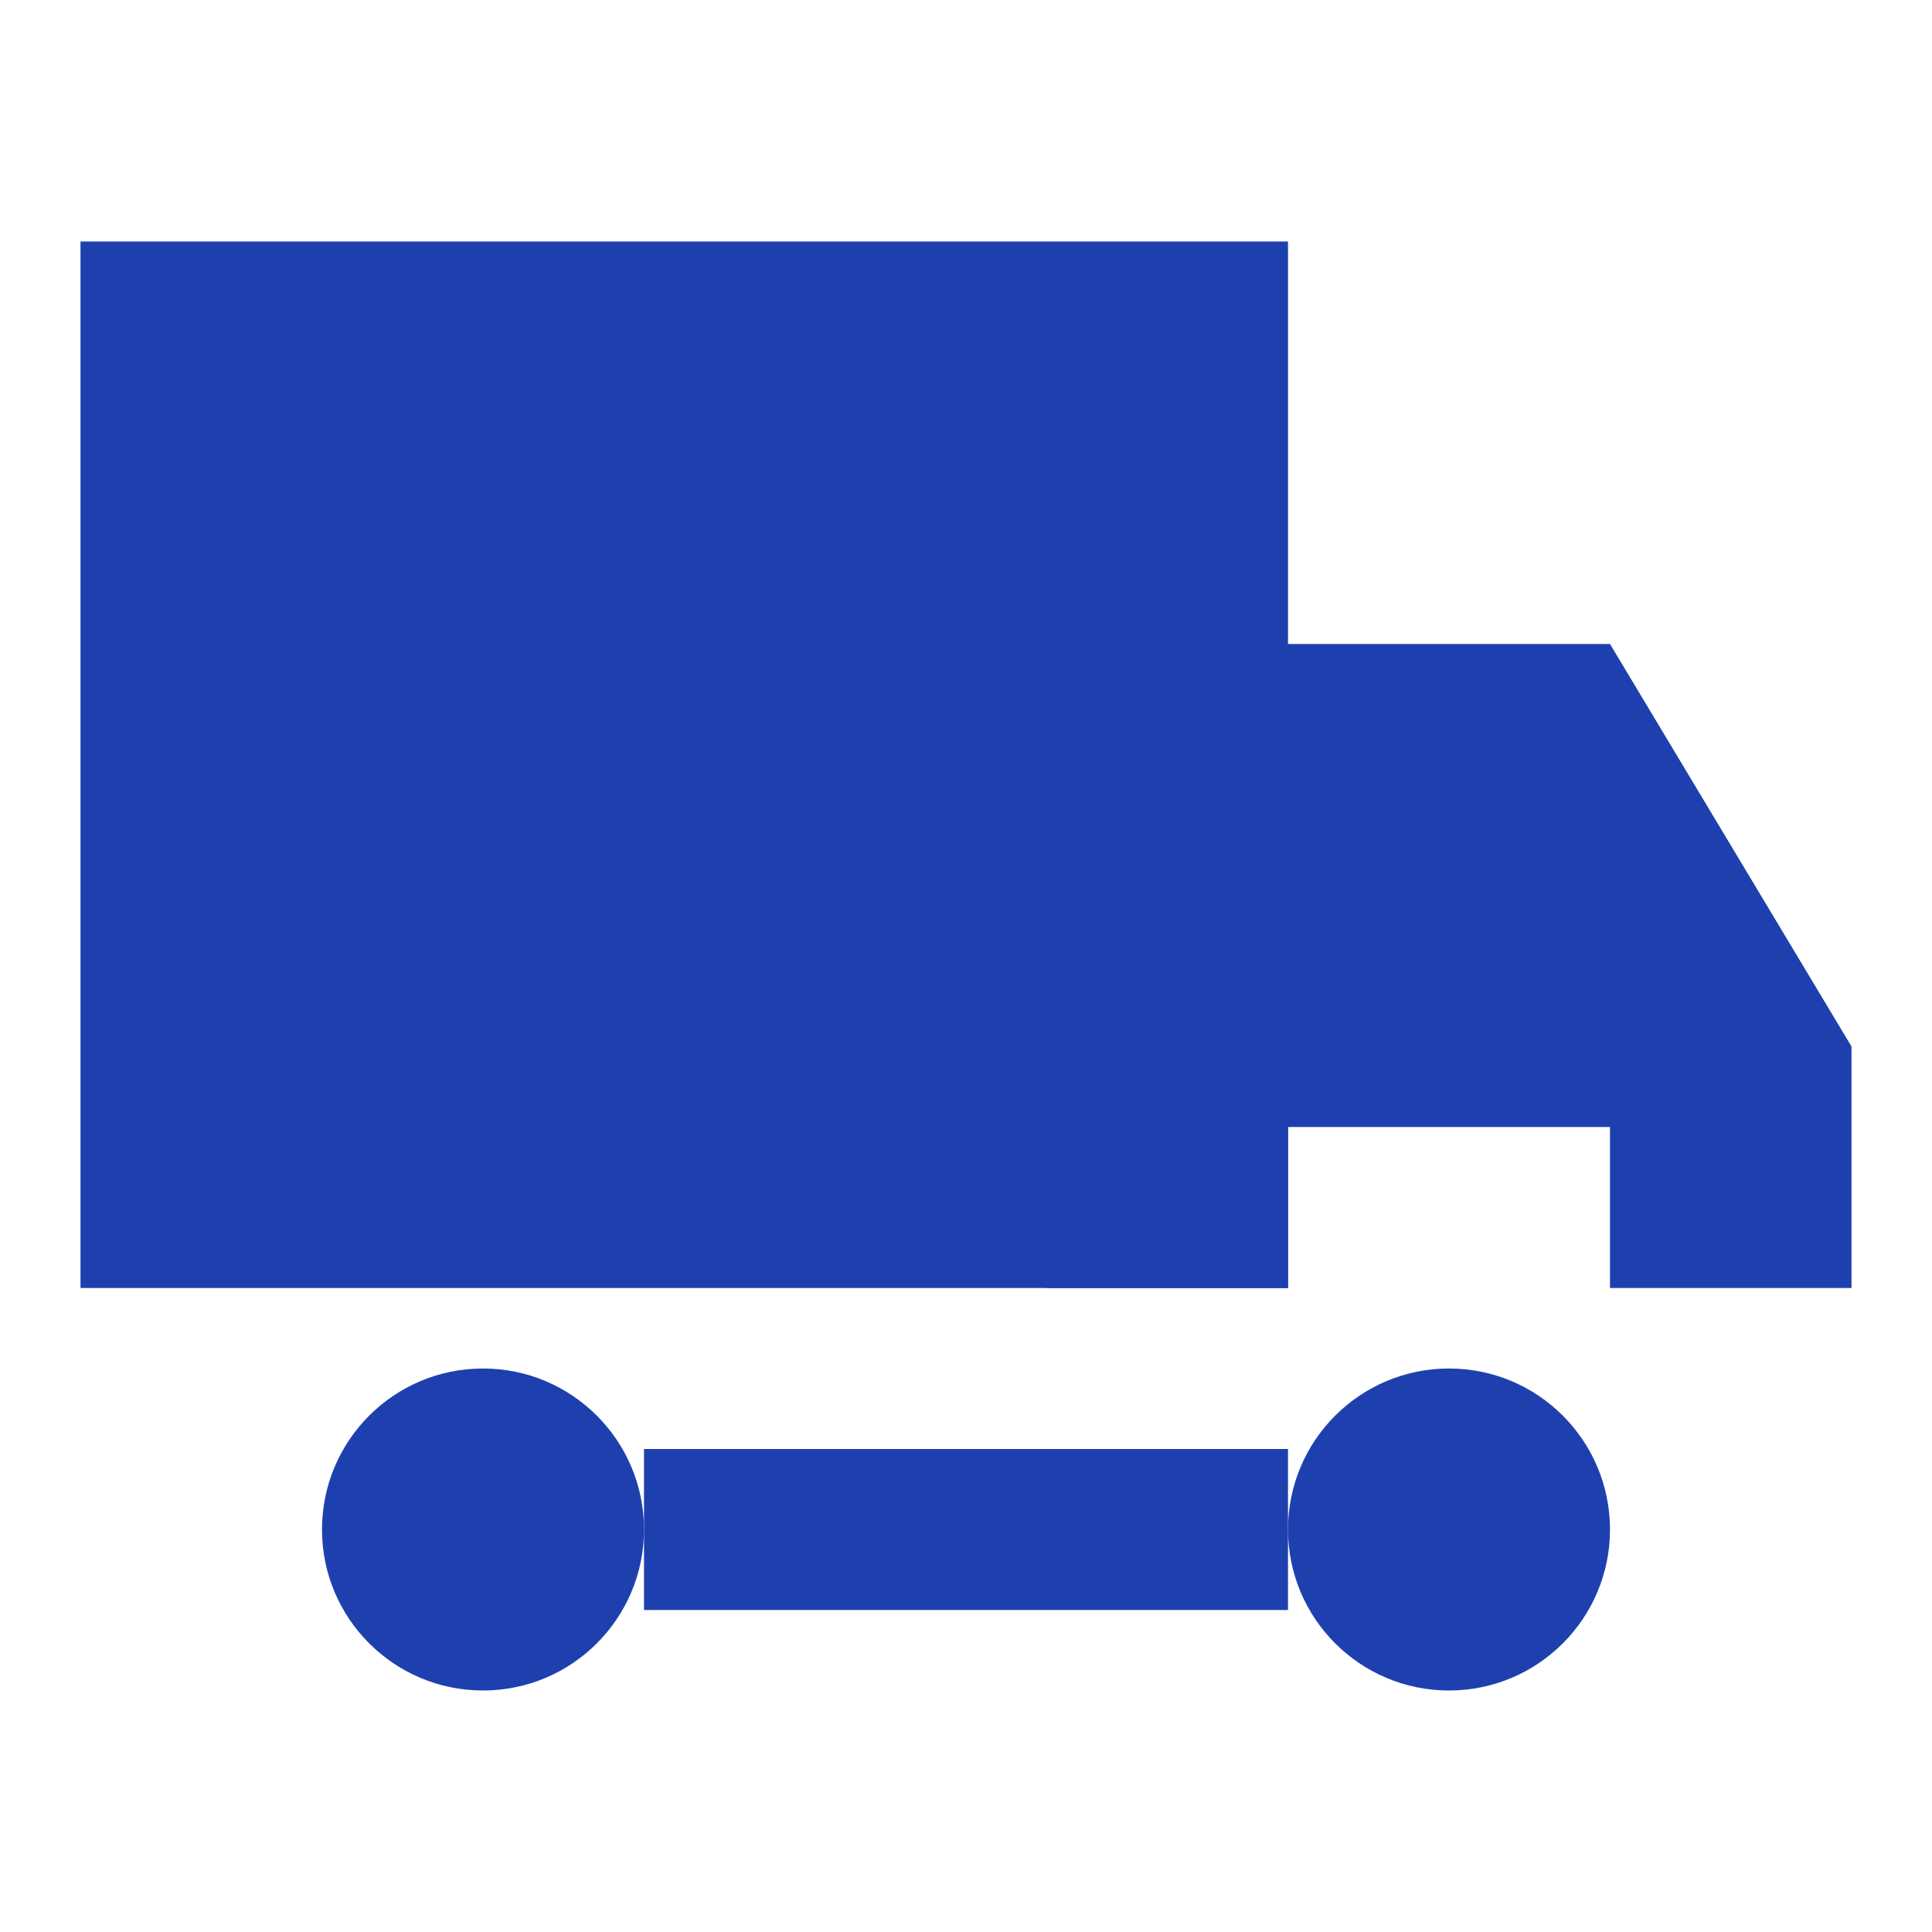 <svg width="32" height="32" viewBox="0 0 24 24" fill="none" xmlns="http://www.w3.org/2000/svg">
  <path d="M1 3h15v13H1V3z" fill="#1E40AF"/>
  <path d="M16 8h4l3 5v3h-3v-2h-4v2h-3v-3l3-5z" fill="#1E40AF"/>
  <circle cx="6" cy="19" r="2" fill="#1E40AF"/>
  <circle cx="18" cy="19" r="2" fill="#1E40AF"/>
  <path d="M8 19h8" stroke="#1E40AF" stroke-width="2"/>
</svg>